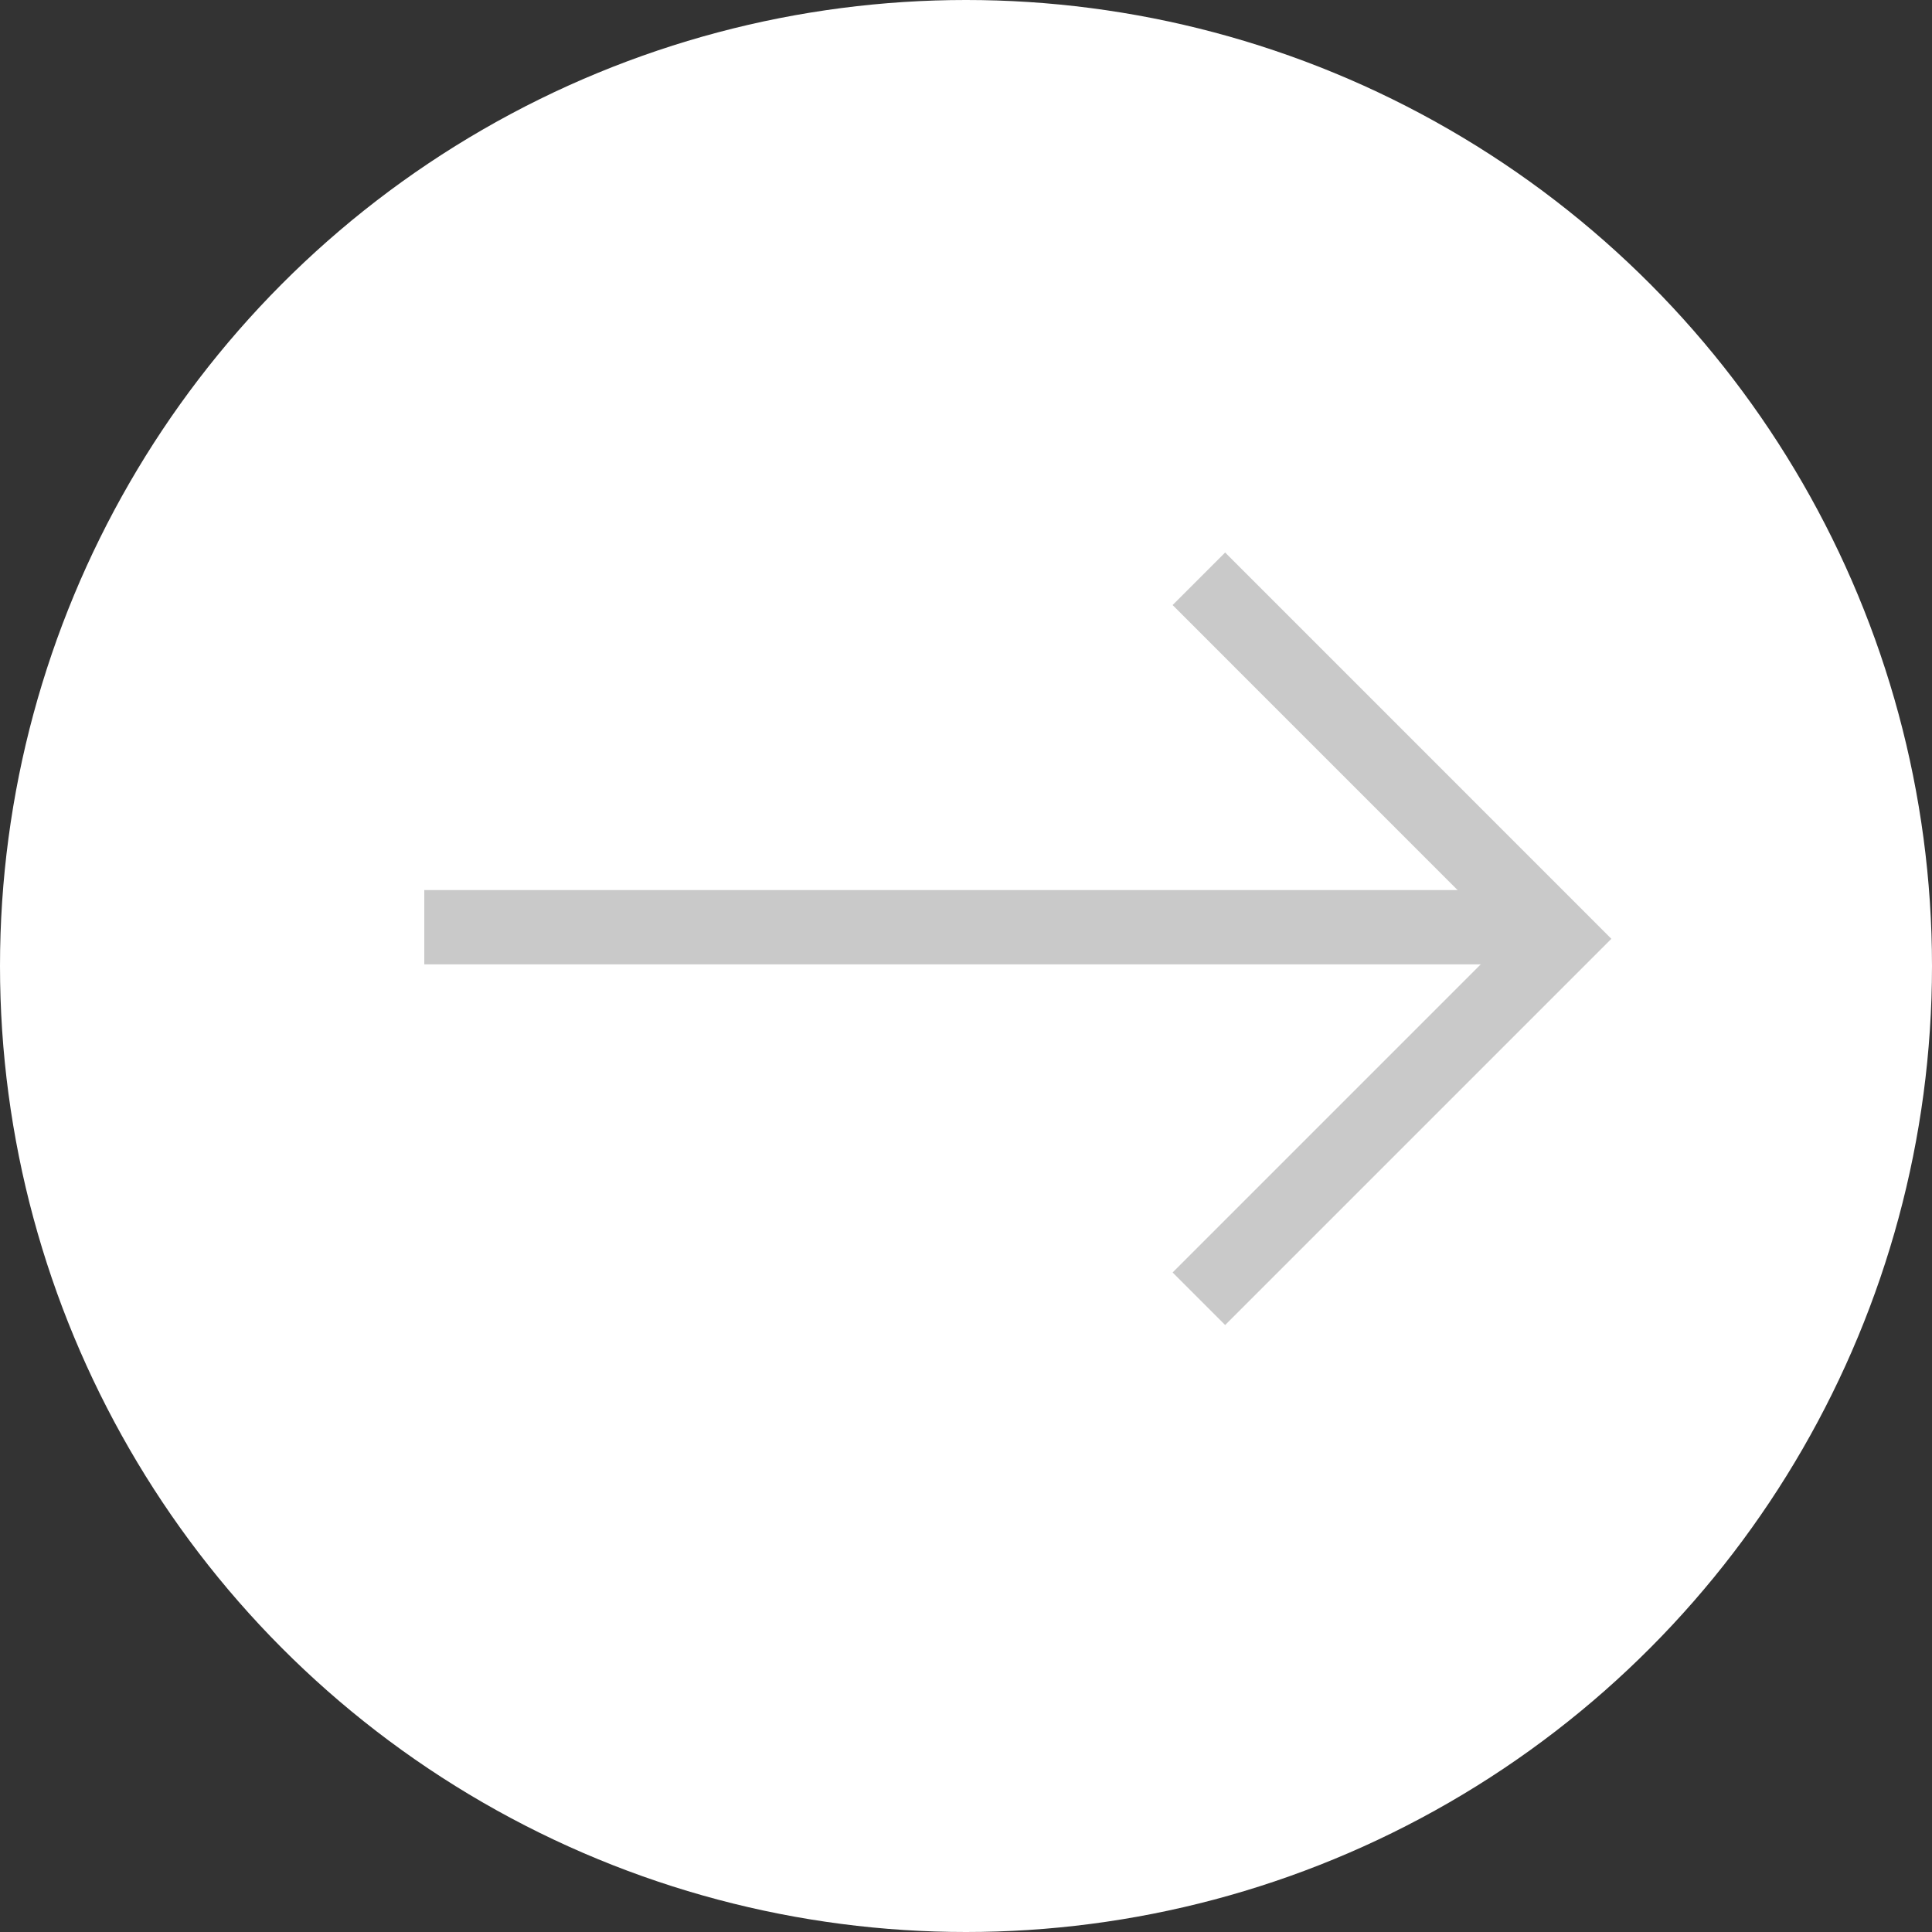 <svg xmlns="http://www.w3.org/2000/svg" width="26" height="26" viewBox="0 0 26 26">
  <rect x="0" y="0" width="26" height="26" fill="#333333" stroke="none"/>
  <g id="Group_40803" data-name="Group 40803" transform="translate(5629 -5740)">
    <g id="Group_40778" data-name="Group 40778" transform="translate(-6659 2803)">
      <circle id="Ellipse_3949" data-name="Ellipse 3949" cx="13" cy="13" r="13" transform="translate(1030 2937)" fill="#fff"/>
      <g id="Group_40111" data-name="Group 40111" transform="translate(-1828.79 3989.978) rotate(-90)">
        <path id="Path_71503" data-name="Path 71503" d="M10936,4596.992v15.14" transform="translate(-9895.5 -1732.492)" fill="none" stroke="#c9c9c9" stroke-width="1"/>
        <path id="Path_71504" data-name="Path 71504" d="M10927.679,4606.454l4.844,4.844,4.845-4.844" transform="translate(-9892.179 -1731.53)" fill="none" stroke="#c9c9c9" stroke-width="1"/>
      </g>
    </g>
  </g>
</svg>
